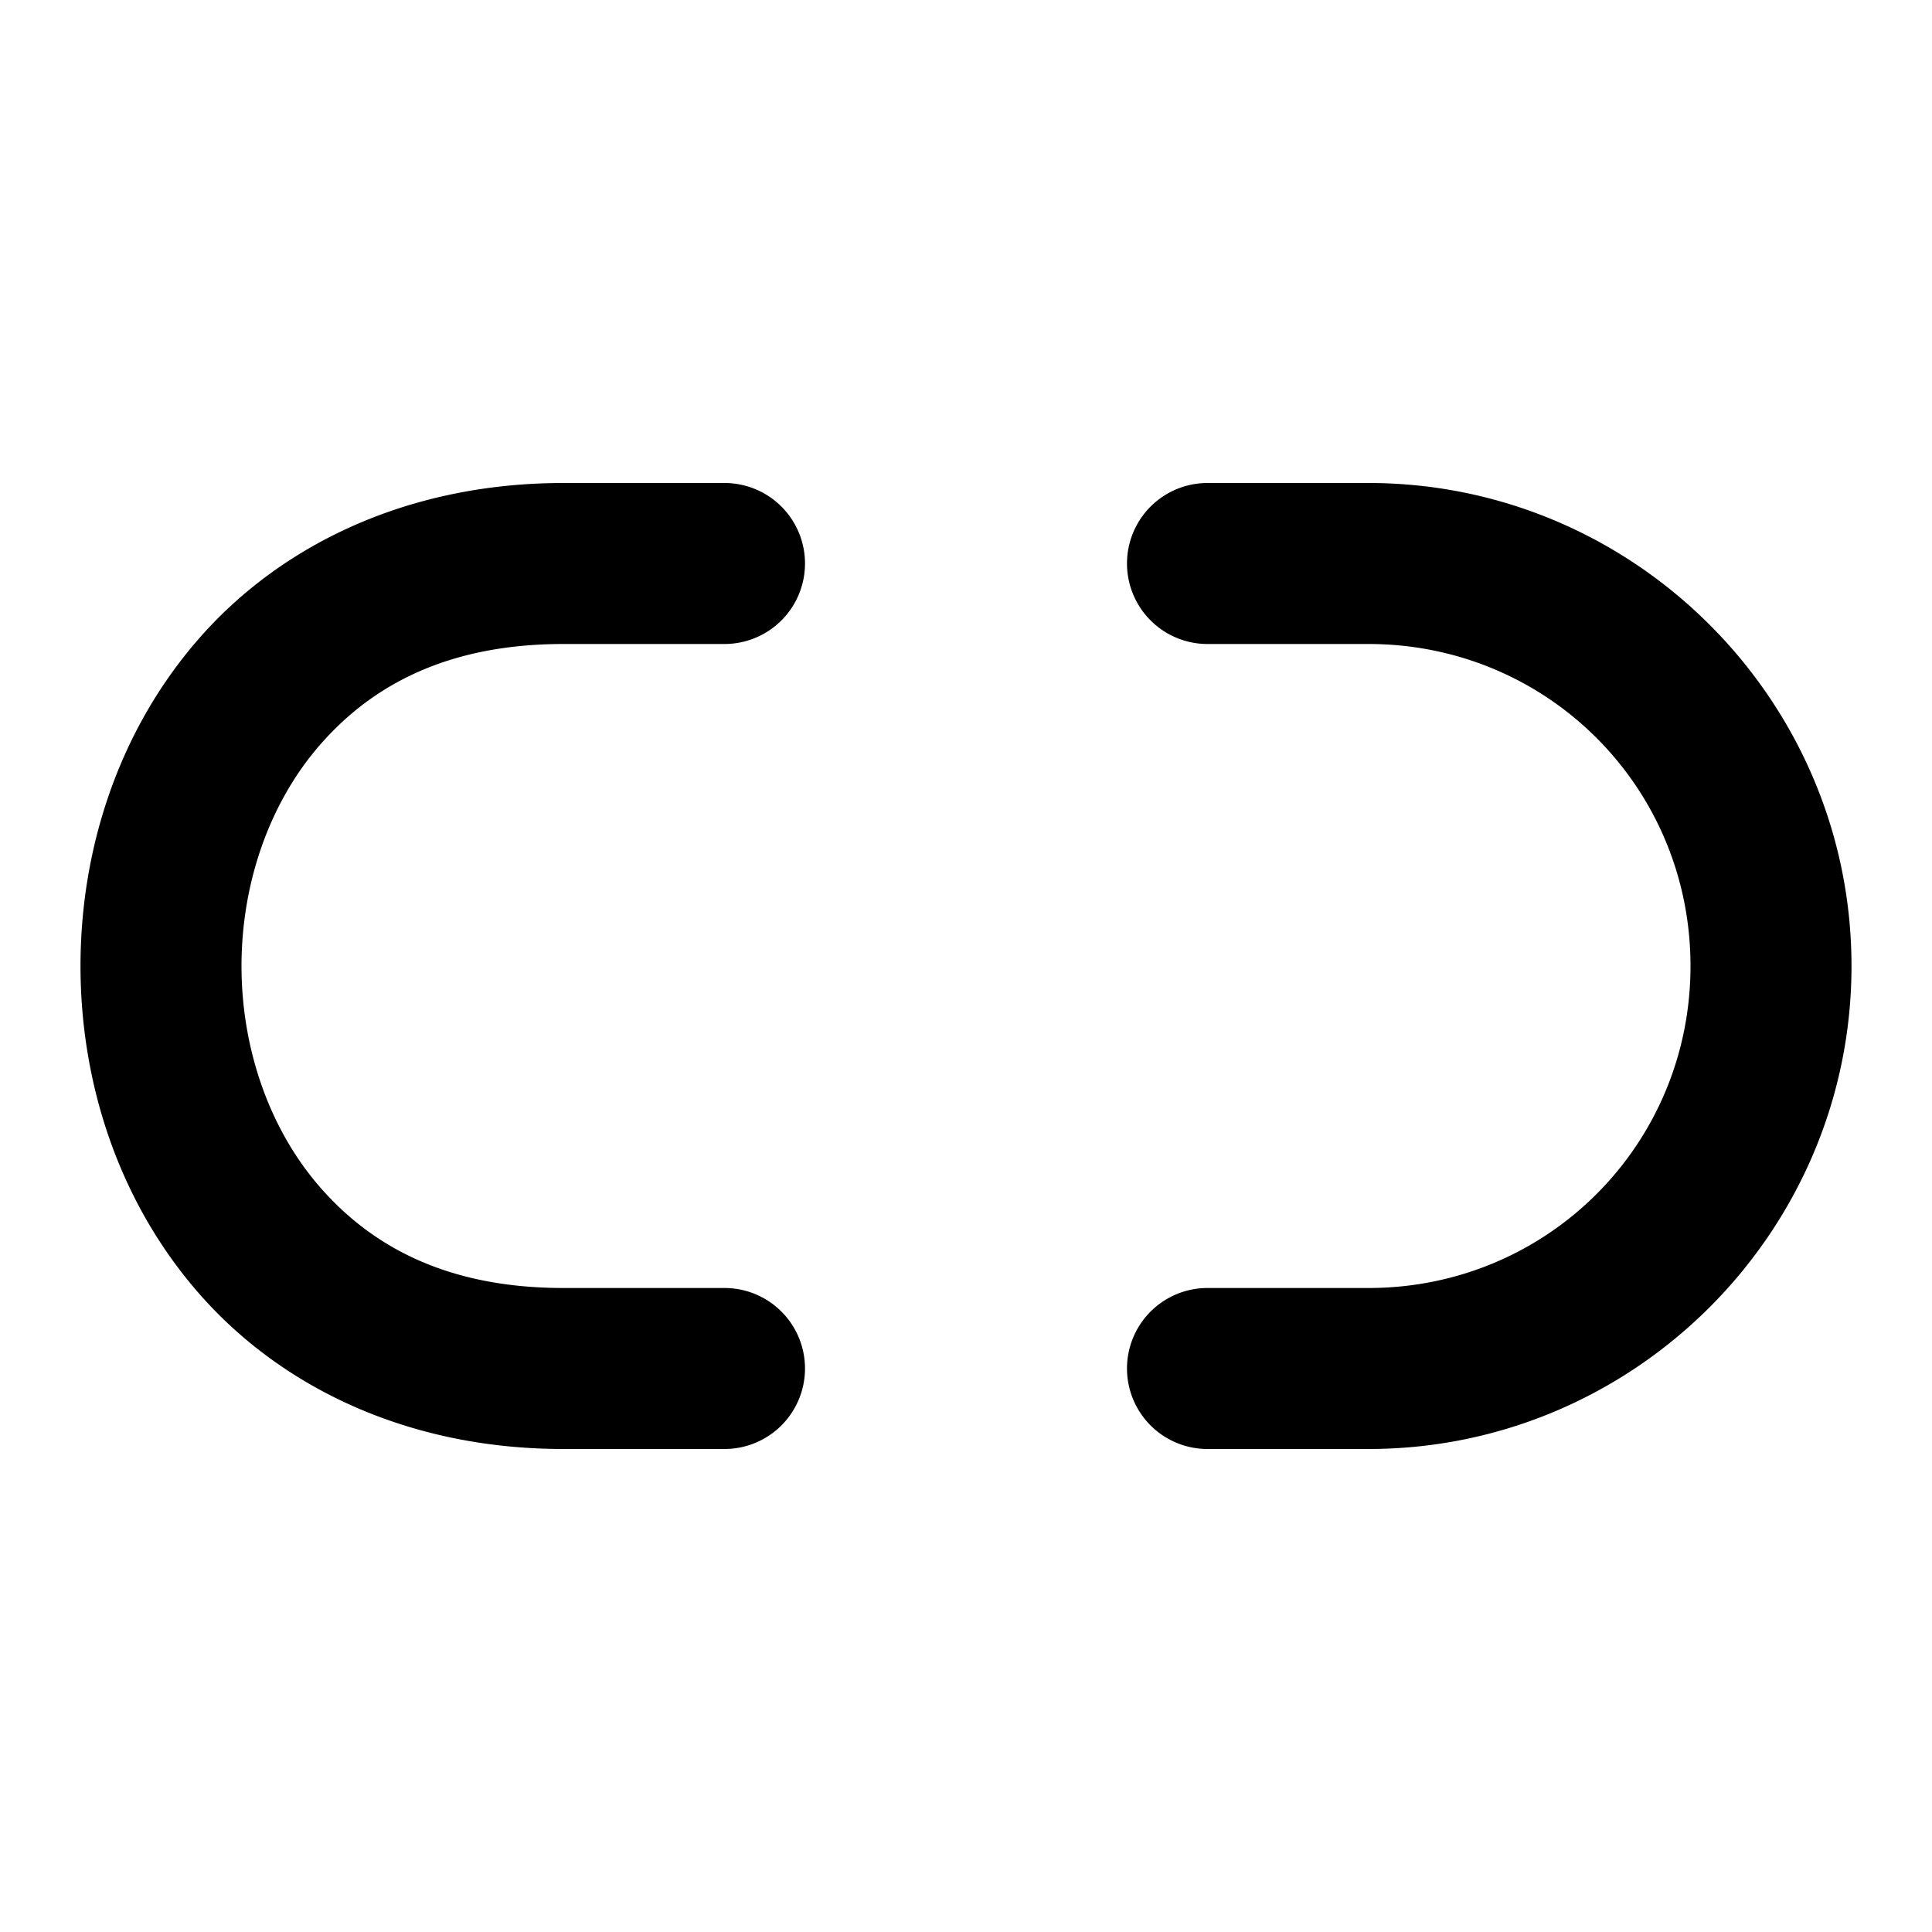 <?xml version="1.0" encoding="UTF-8" standalone="no"?>
<svg xmlns="http://www.w3.org/2000/svg" xmlns:svg="http://www.w3.org/2000/svg" width="24" height="24" viewBox="0 0 24 24" fill="currentColor" tags="url,unchain" categories="text">
  <path d="M 7 6 C 5.083 6 3.519 6.755 2.502 7.898 C 1.485 9.042 1 10.528 1 12 C 1 13.472 1.485 14.958 2.502 16.102 C 3.519 17.245 5.083 18 7 18 L 9 18 A 1 1 0 0 0 10 17 A 1 1 0 0 0 9 16 L 7 16 C 5.583 16 4.648 15.505 3.998 14.773 C 3.348 14.042 3 13.028 3 12 C 3 10.972 3.348 9.958 3.998 9.227 C 4.648 8.495 5.583 8 7 8 L 9 8 A 1 1 0 0 0 10 7 A 1 1 0 0 0 9 6 L 7 6 z M 15 6 A 1 1 0 0 0 14 7 A 1 1 0 0 0 15 8 L 17 8 C 19.221 8 21 9.779 21 12 C 21 14.221 19.221 16 17 16 L 15 16 A 1 1 0 0 0 14 17 A 1 1 0 0 0 15 18 L 17 18 C 20.302 18 23 15.302 23 12 C 23 8.698 20.302 6 17 6 L 15 6 z "/>
</svg>
